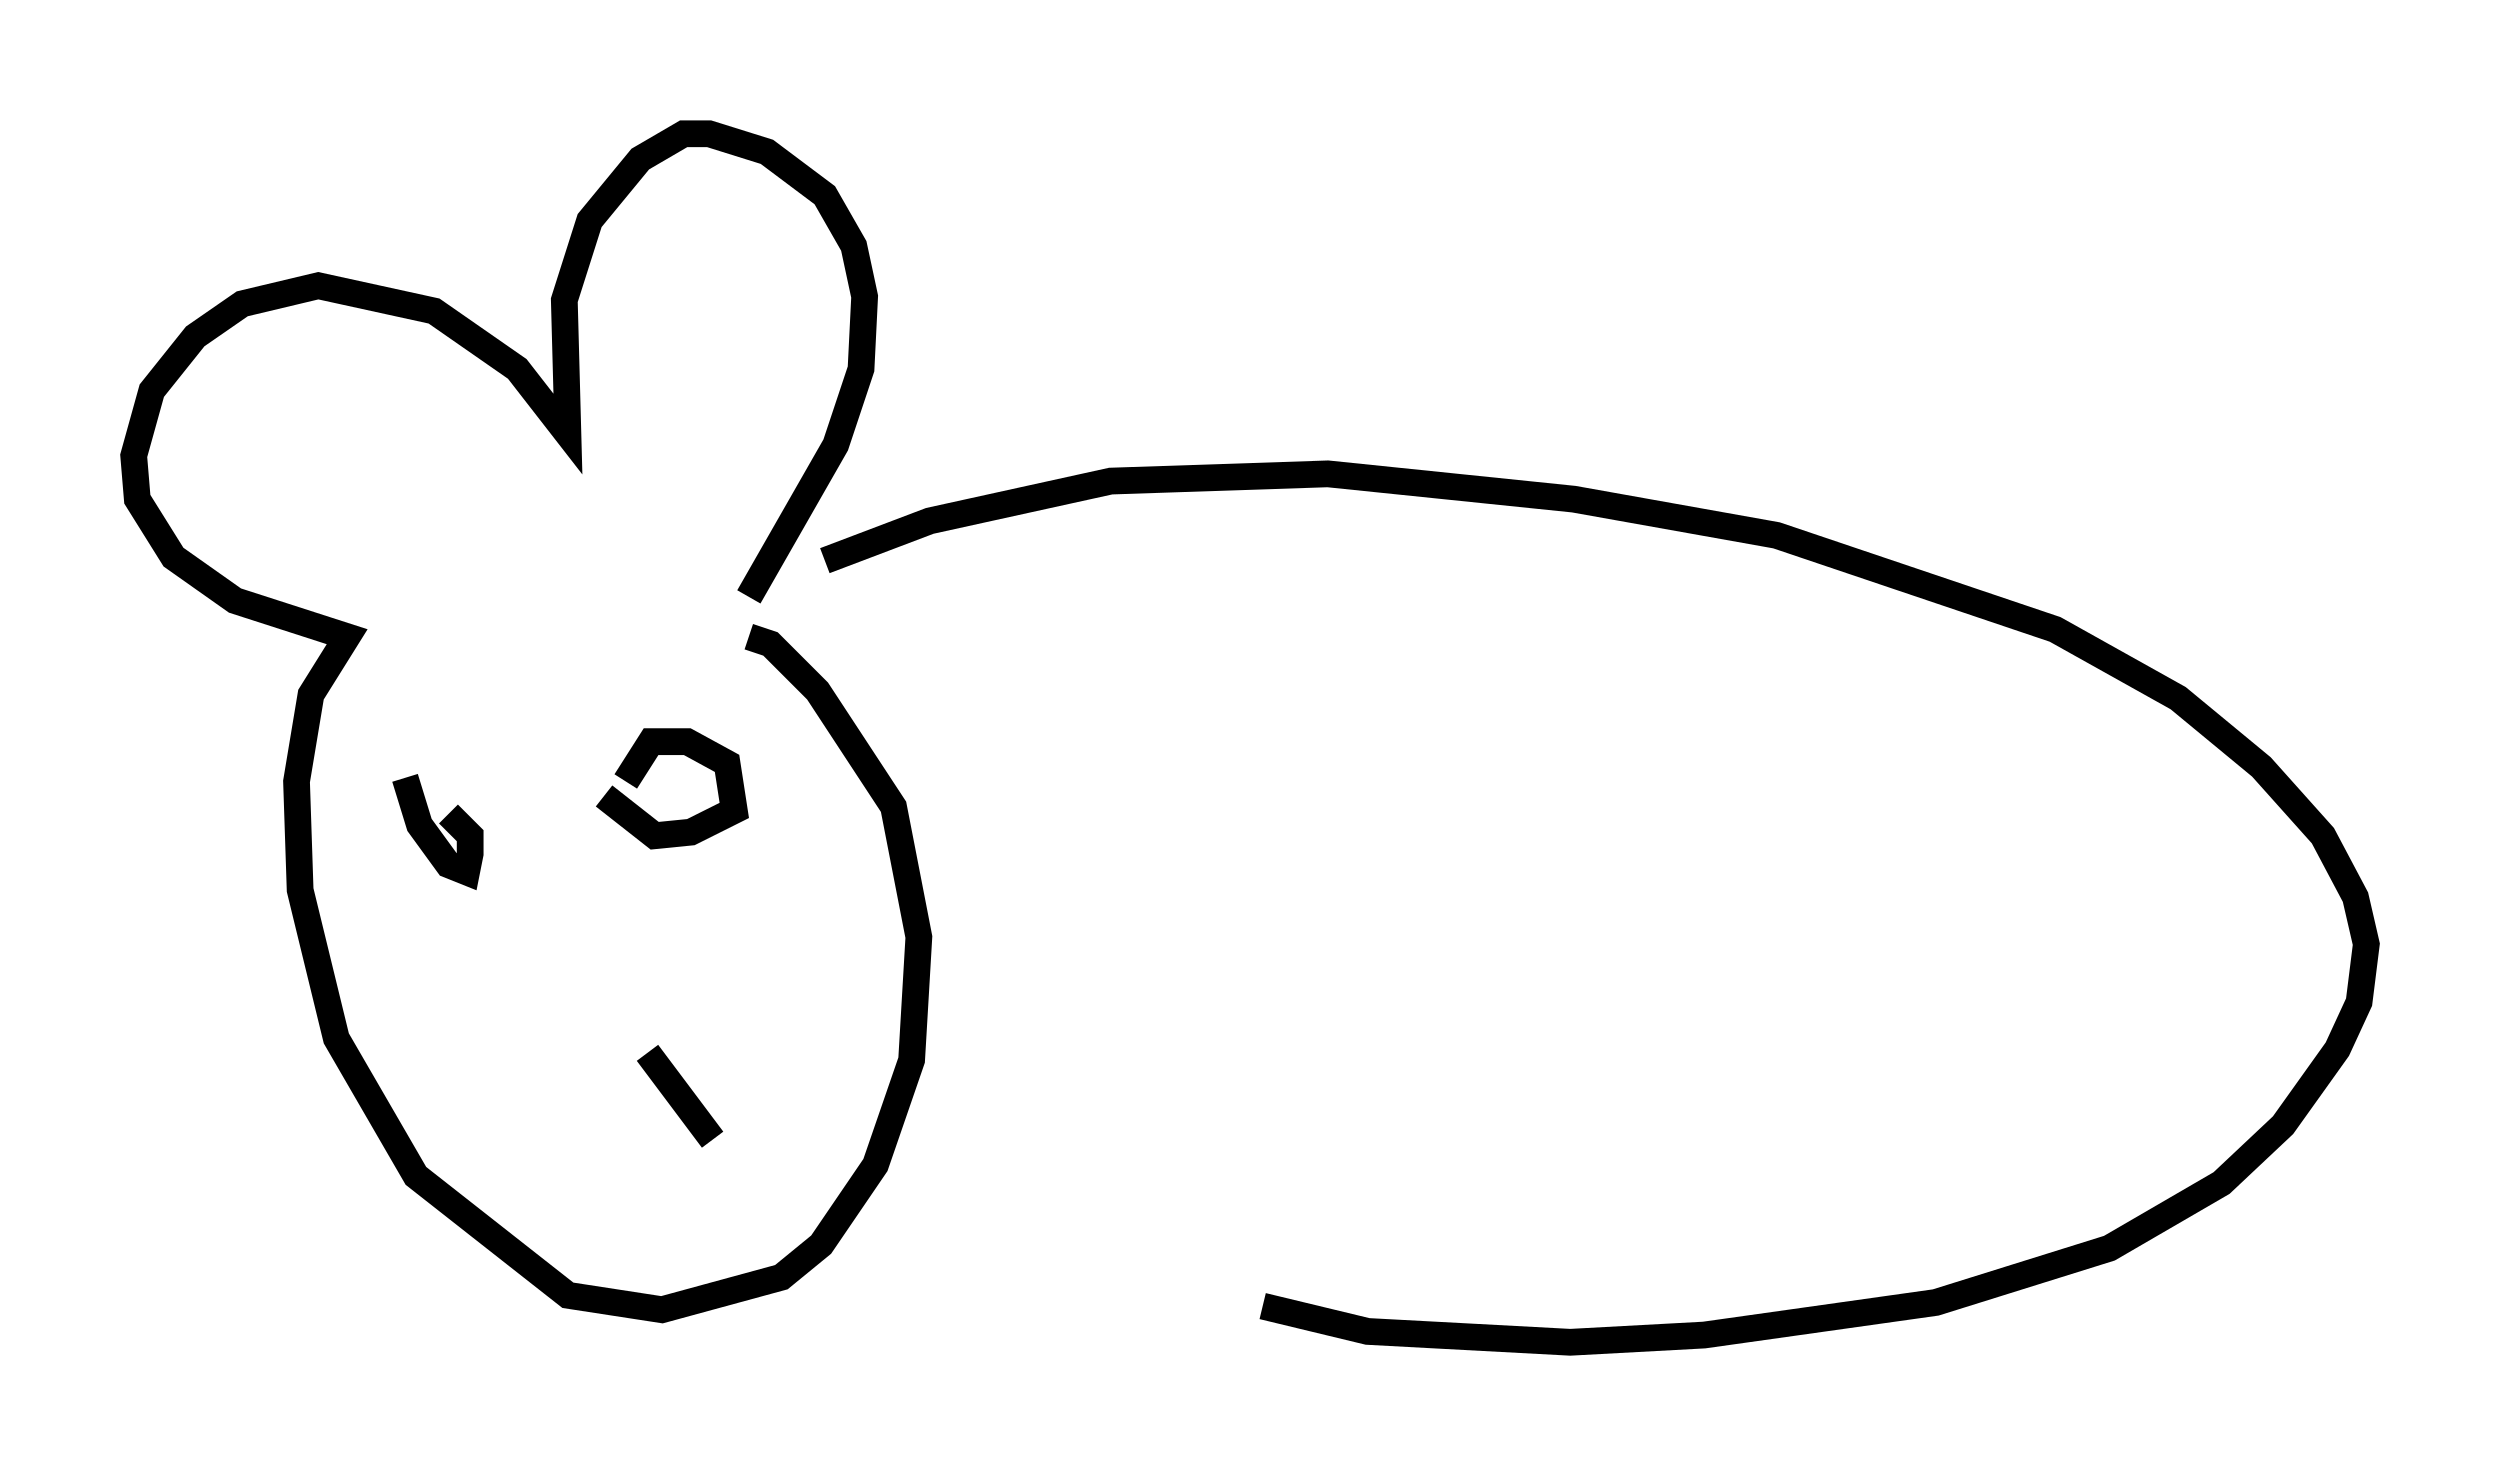 <?xml version="1.0" encoding="utf-8" ?>
<svg baseProfile="full" height="55.196" version="1.1" width="93.49" xmlns="http://www.w3.org/2000/svg" xmlns:ev="http://www.w3.org/2001/xml-events" xmlns:xlink="http://www.w3.org/1999/xlink"><defs /><rect fill="white" height="55.196" width="93.49" x="0" y="0" /><path d="M29.222, 22.185 m1.624, -1.218 l3.924, -1.488 6.766, -1.488 l8.119, -0.271 9.202, 0.947 l7.578, 1.353 10.419, 3.518 l4.601, 2.571 3.112, 2.571 l2.3, 2.571 1.218, 2.3 l0.406, 1.759 -0.271, 2.165 l-0.812, 1.759 -2.03, 2.842 l-2.3, 2.165 -4.195, 2.436 l-6.495, 2.03 -8.66, 1.218 l-5.007, 0.271 -7.578, -0.406 l-3.924, -0.947 m-19.215, -26.522 l3.248, -5.683 0.947, -2.842 l0.135, -2.706 -0.406, -1.894 l-1.083, -1.894 -2.165, -1.624 l-2.165, -0.677 -0.947, 0.0 l-1.624, 0.947 -1.894, 2.3 l-0.947, 2.977 0.135, 5.007 l-1.894, -2.436 -3.112, -2.165 l-4.33, -0.947 -2.842, 0.677 l-1.759, 1.218 -1.624, 2.03 l-0.677, 2.436 0.135, 1.624 l1.353, 2.165 2.3, 1.624 l4.195, 1.353 -1.353, 2.165 l-0.541, 3.248 0.135, 4.059 l1.353, 5.548 2.977, 5.142 l5.683, 4.465 3.518, 0.541 l4.465, -1.218 1.488, -1.218 l2.03, -2.977 1.353, -3.924 l0.271, -4.601 -0.947, -4.871 l-2.842, -4.33 -1.759, -1.759 l-0.812, -0.271 m-4.601, 5.413 l0.947, -1.488 1.353, 0.0 l1.488, 0.812 0.271, 1.759 l-1.624, 0.812 -1.353, 0.135 l-1.894, -1.488 m-7.442, -0.677 l0.541, 1.759 1.083, 1.488 l0.677, 0.271 0.135, -0.677 l0.0, -0.677 -0.812, -0.812 m7.442, 8.931 l2.436, 3.248 " fill="none" stroke="black" stroke-width="1" /></svg>